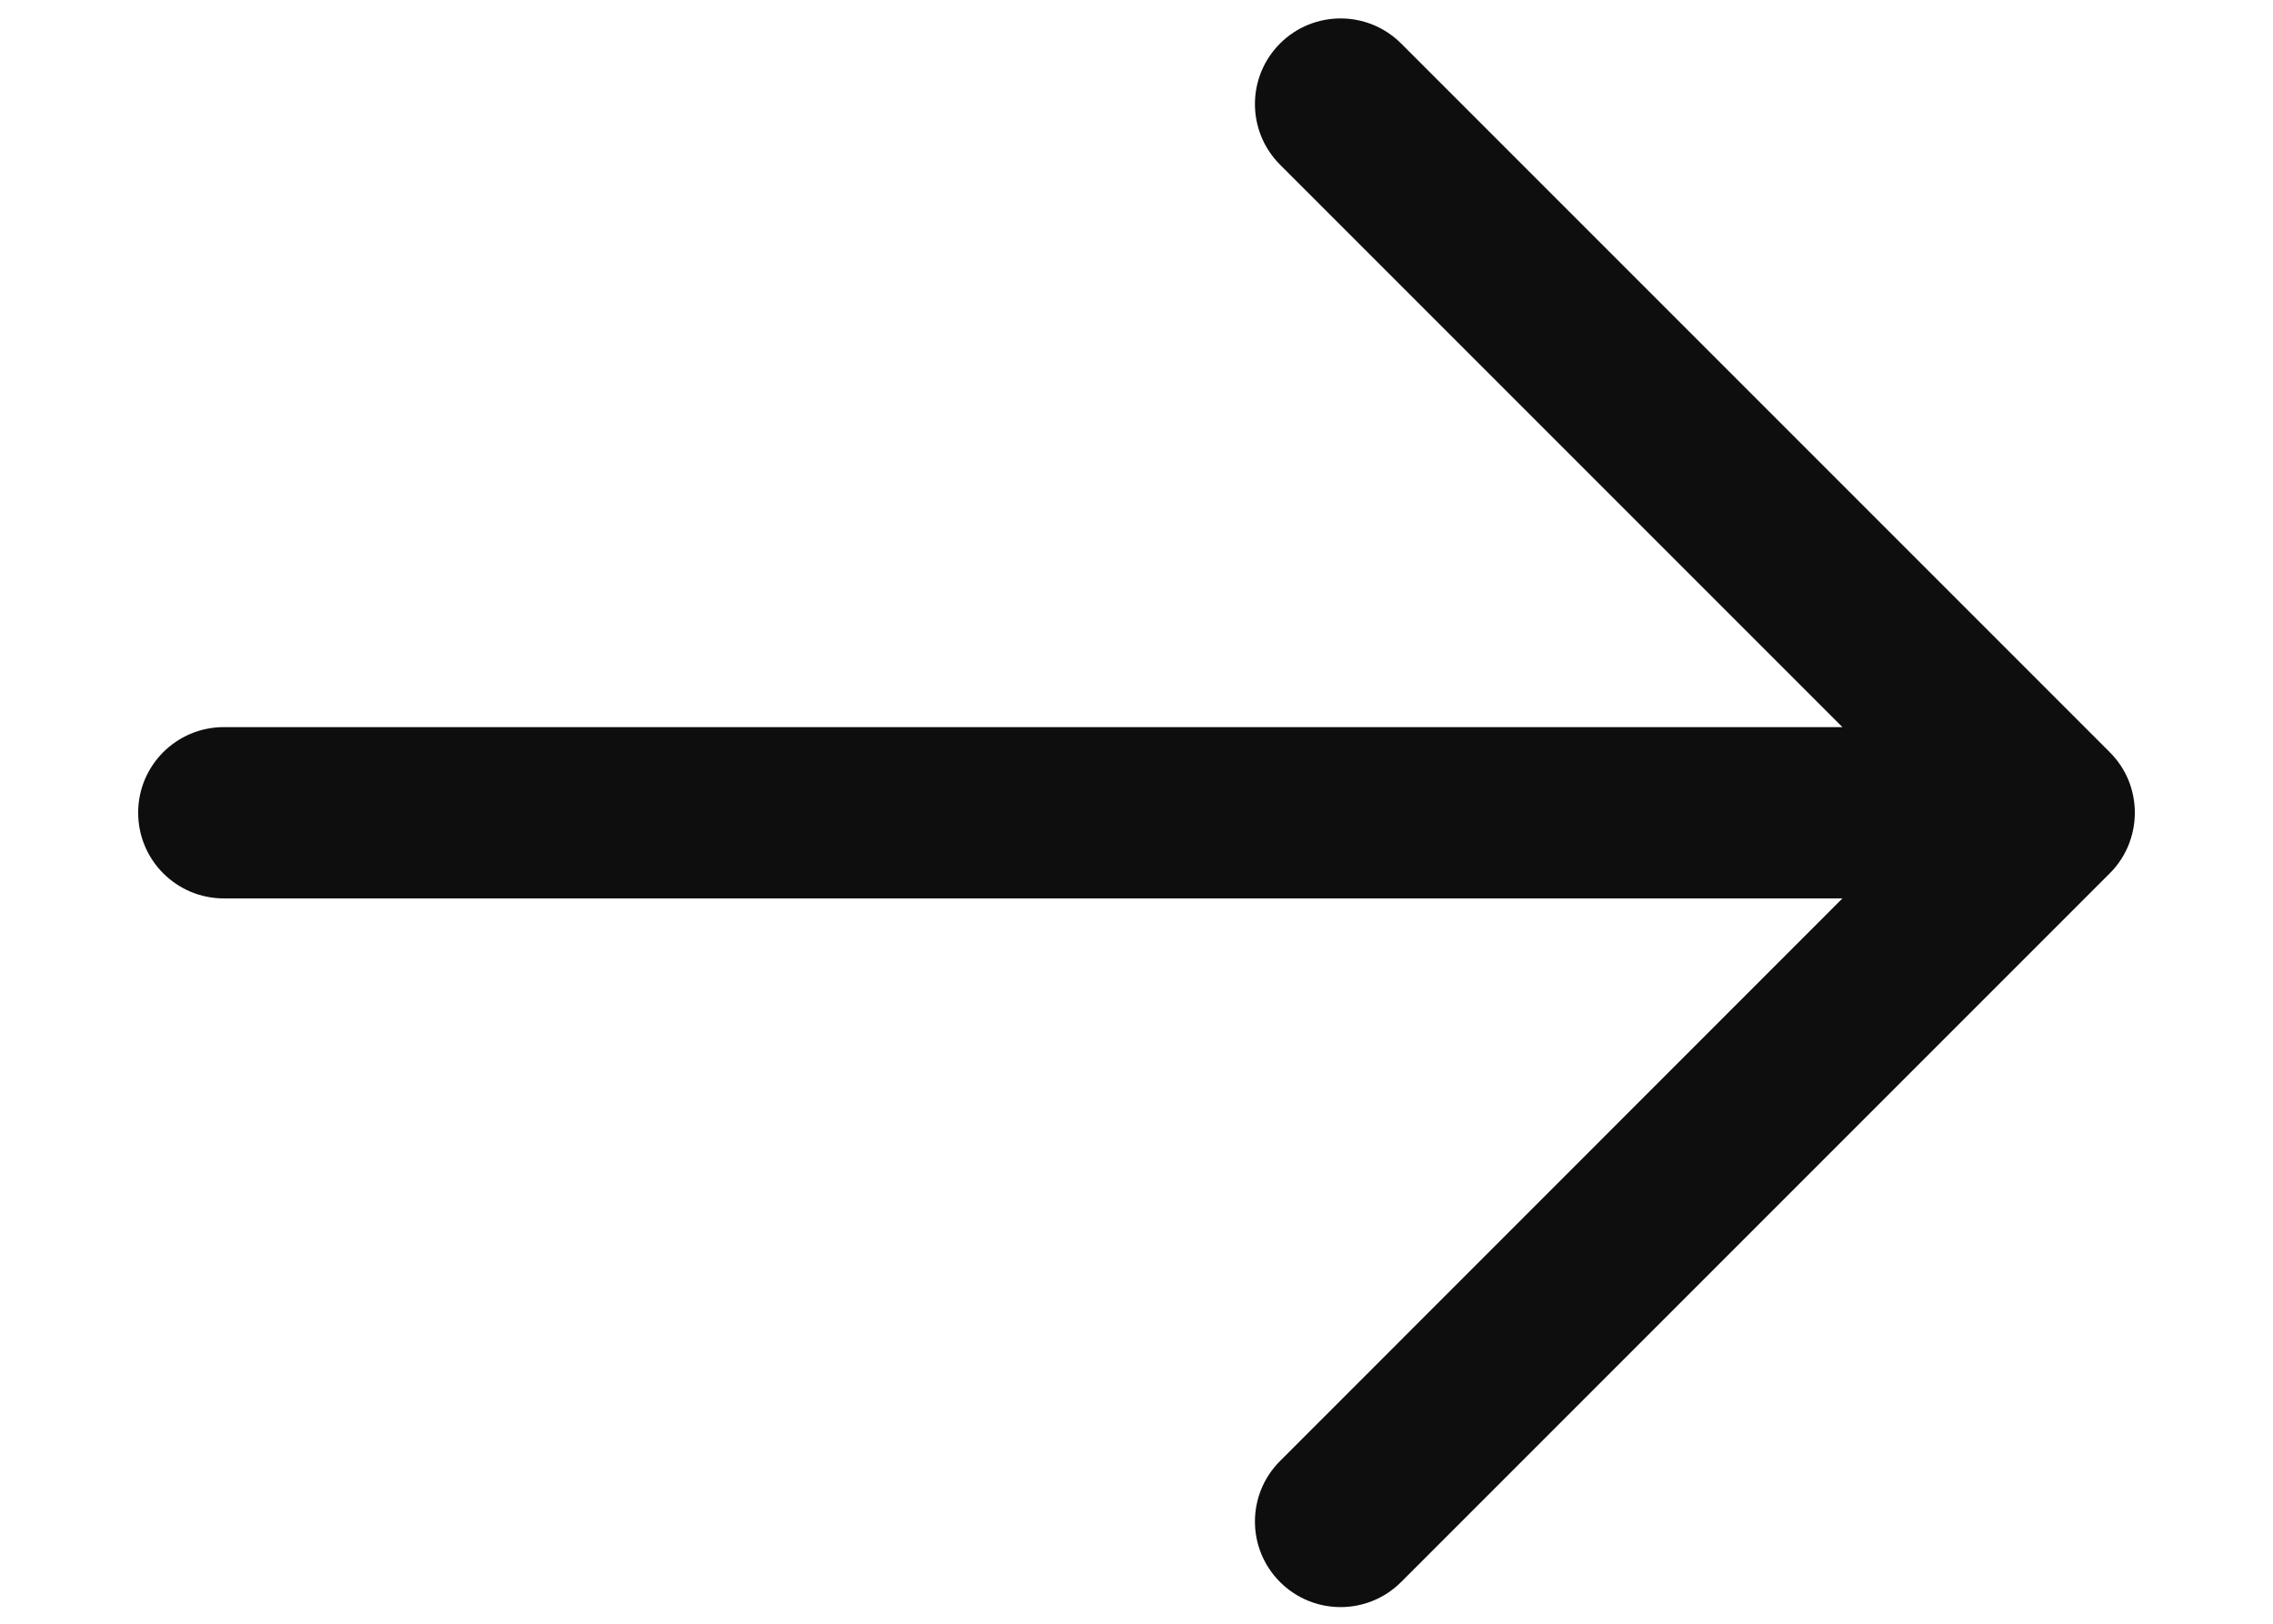 <svg width="14" height="10" viewBox="0 0 14 10" fill="none" xmlns="http://www.w3.org/2000/svg">
<path fill-rule="evenodd" clip-rule="evenodd" d="M13.108 5.21C13.134 5.147 13.149 5.078 13.149 5.005C13.149 4.935 13.135 4.867 13.11 4.805C13.084 4.742 13.046 4.684 12.995 4.633L8.63 0.268C8.424 0.062 8.09 0.062 7.884 0.268C7.678 0.474 7.678 0.808 7.884 1.014L11.348 4.478L1.379 4.478C1.087 4.478 0.851 4.714 0.851 5.005C0.851 5.297 1.087 5.533 1.379 5.533L11.348 5.533L7.884 8.998C7.678 9.204 7.678 9.537 7.884 9.743C8.09 9.949 8.424 9.949 8.63 9.743L12.993 5.38C12.997 5.375 13.002 5.371 13.006 5.367C13.05 5.32 13.084 5.267 13.108 5.21Z" fill="#0E0E0E"/>
</svg>
